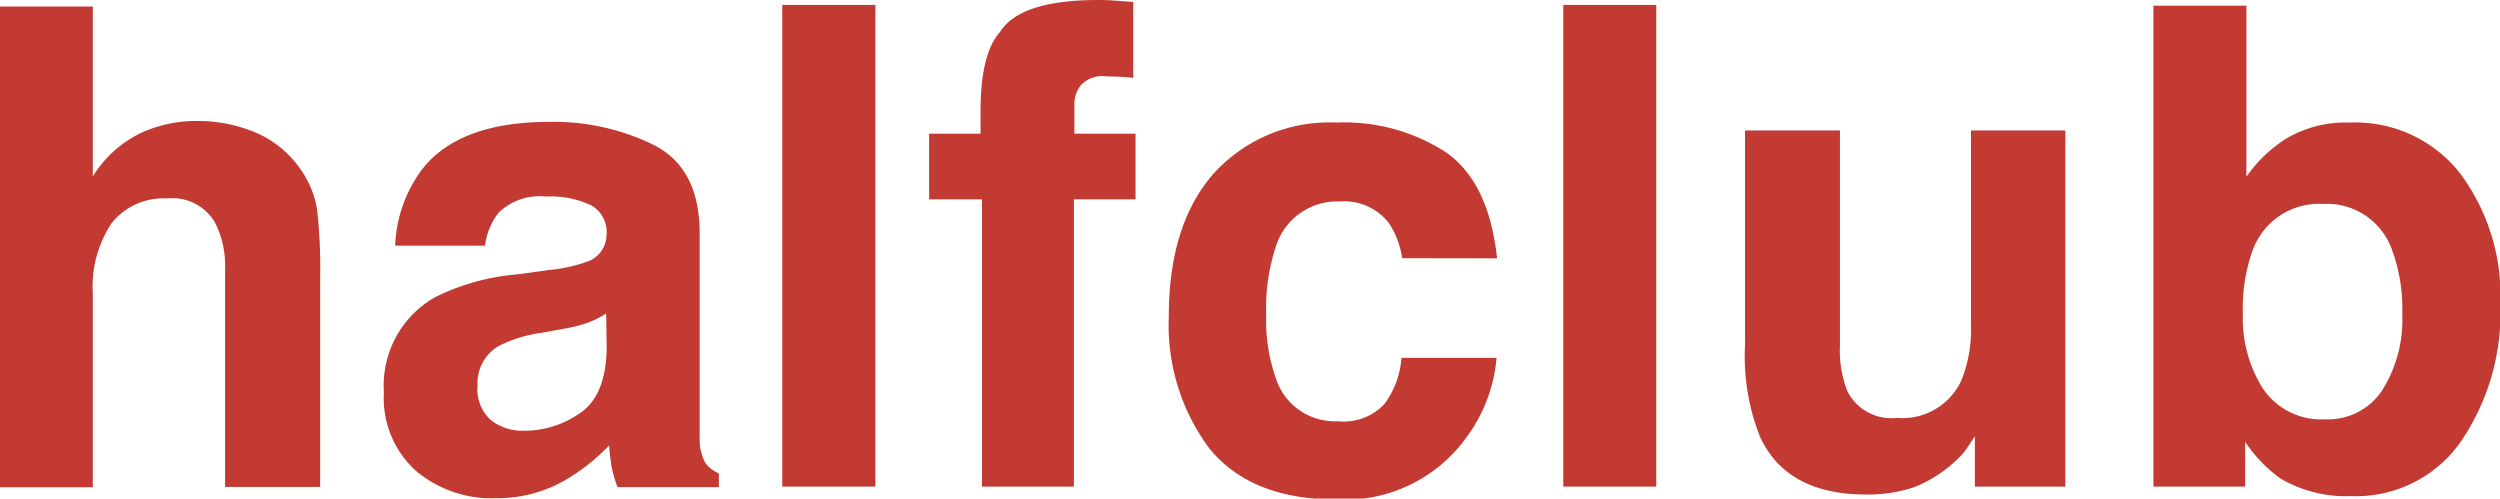 <svg id="레이어_1" data-name="레이어 1" xmlns="http://www.w3.org/2000/svg" viewBox="0 0 141.96 28.31"><defs><style>.cls-1{fill:#c23a32;}</style></defs><title>무제-2</title><path class="cls-1" d="M44.52,94.36a5.91,5.91,0,0,1,2.5,2,5.48,5.48,0,0,1,1,2.34,29.43,29.43,0,0,1,.18,3.9v11.89h-5.4V102.16a5.45,5.45,0,0,0-.55-2.64,2.78,2.78,0,0,0-2.73-1.41,3.74,3.74,0,0,0-3.16,1.4,6.5,6.5,0,0,0-1.07,4v11H30V87.21h5.29v9.65A6.55,6.55,0,0,1,38,94.4a7.51,7.51,0,0,1,3.17-.69A8.47,8.47,0,0,1,44.52,94.36Z" transform="translate(-30.02 -86.84)"/><path class="cls-1" d="M61.2,102.17a8.58,8.58,0,0,0,2.12-.46,1.61,1.61,0,0,0,1.14-1.51,1.75,1.75,0,0,0-.88-1.71A5.46,5.46,0,0,0,61,98a3.34,3.34,0,0,0-2.68.93,3.86,3.86,0,0,0-.76,1.86h-5.1A7.71,7.71,0,0,1,54,96.44q2.11-2.68,7.23-2.68a12.88,12.88,0,0,1,5.93,1.32c1.72.88,2.59,2.54,2.59,5v9.28c0,.64,0,1.42,0,2.34a2.92,2.92,0,0,0,.31,1.41,1.82,1.82,0,0,0,.78.61v.78H65.09a6.65,6.65,0,0,1-.34-1.15c-.06-.36-.11-.77-.14-1.22a11.36,11.36,0,0,1-2.54,2,7.75,7.75,0,0,1-3.89,1,6.67,6.67,0,0,1-4.56-1.57,5.56,5.56,0,0,1-1.8-4.44,5.76,5.76,0,0,1,2.9-5.4,12.82,12.82,0,0,1,4.67-1.3Zm3.24,2.47a5.8,5.8,0,0,1-1,.51,8.47,8.47,0,0,1-1.42.36l-1.2.22a7.75,7.75,0,0,0-2.43.73,2.41,2.41,0,0,0-1.25,2.24,2.35,2.35,0,0,0,.76,2,2.92,2.92,0,0,0,1.86.6,5.5,5.5,0,0,0,3.19-1c1-.67,1.48-1.89,1.52-3.66Z" transform="translate(-30.02 -86.84)"/><path class="cls-1" d="M79.73,114.47H74.44V87.12h5.29Z" transform="translate(-30.02 -86.84)"/><path class="cls-1" d="M93.25,86.87l1.12.08v4.31a14.1,14.1,0,0,0-1.5-.08,1.68,1.68,0,0,0-1.44.46,1.66,1.66,0,0,0-.4,1.08v1.71H94.5v3.73H91v16.31H85.78V98.16h-3V94.43H85.7v-1.3c0-2.16.37-3.65,1.1-4.47q1.14-1.81,5.54-1.82C92.68,86.84,93,86.85,93.25,86.87Z" transform="translate(-30.02 -86.84)"/><path class="cls-1" d="M109.64,101.5a4.85,4.85,0,0,0-.76-2,3.2,3.2,0,0,0-2.78-1.22,3.65,3.65,0,0,0-3.66,2.65,10.94,10.94,0,0,0-.52,3.74,10.05,10.05,0,0,0,.52,3.57,3.53,3.53,0,0,0,3.57,2.52,3.14,3.14,0,0,0,2.64-1,5,5,0,0,0,.95-2.6H115a8.84,8.84,0,0,1-1.75,4.57,8.49,8.49,0,0,1-7.37,3.47c-3.26,0-5.65-1-7.19-2.9a11.71,11.71,0,0,1-2.3-7.5q0-5.2,2.54-8.1a8.88,8.88,0,0,1,7-2.9,10.59,10.59,0,0,1,6.23,1.71q2.41,1.71,2.87,6Z" transform="translate(-30.02 -86.84)"/><path class="cls-1" d="M124.07,114.47h-5.28V87.12h5.28Z" transform="translate(-30.02 -86.84)"/><path class="cls-1" d="M134.5,94.25v12.19a6.37,6.37,0,0,0,.41,2.59,2.8,2.8,0,0,0,2.82,1.54,3.68,3.68,0,0,0,3.69-2.19,7.82,7.82,0,0,0,.52-3.13v-11h5.36v20.22h-5.14v-2.86l-.37.56a3.67,3.67,0,0,1-.7.82,7.47,7.47,0,0,1-2.39,1.52,8.28,8.28,0,0,1-2.72.41q-4.47,0-6-3.23a12.39,12.39,0,0,1-.87-5.25V94.25Z" transform="translate(-30.02 -86.84)"/><path class="cls-1" d="M169.71,96.68A11.62,11.62,0,0,1,172,104.1a13,13,0,0,1-2.24,7.81,7.25,7.25,0,0,1-6.25,3.1,7.34,7.34,0,0,1-4-1,8.15,8.15,0,0,1-2-2.08v2.54h-5.21V87.16h5.28v9.72a7.78,7.78,0,0,1,2.23-2.15,6.63,6.63,0,0,1,3.66-.93A7.55,7.55,0,0,1,169.71,96.68ZM165.29,109a7.5,7.5,0,0,0,1.14-4.34,9.62,9.62,0,0,0-.56-3.57,3.91,3.91,0,0,0-3.93-2.67,4,4,0,0,0-4,2.62,9.61,9.61,0,0,0-.56,3.6,7.44,7.44,0,0,0,1.16,4.3,4,4,0,0,0,3.53,1.71A3.67,3.67,0,0,0,165.29,109Z" transform="translate(-30.02 -86.84)"/></svg>